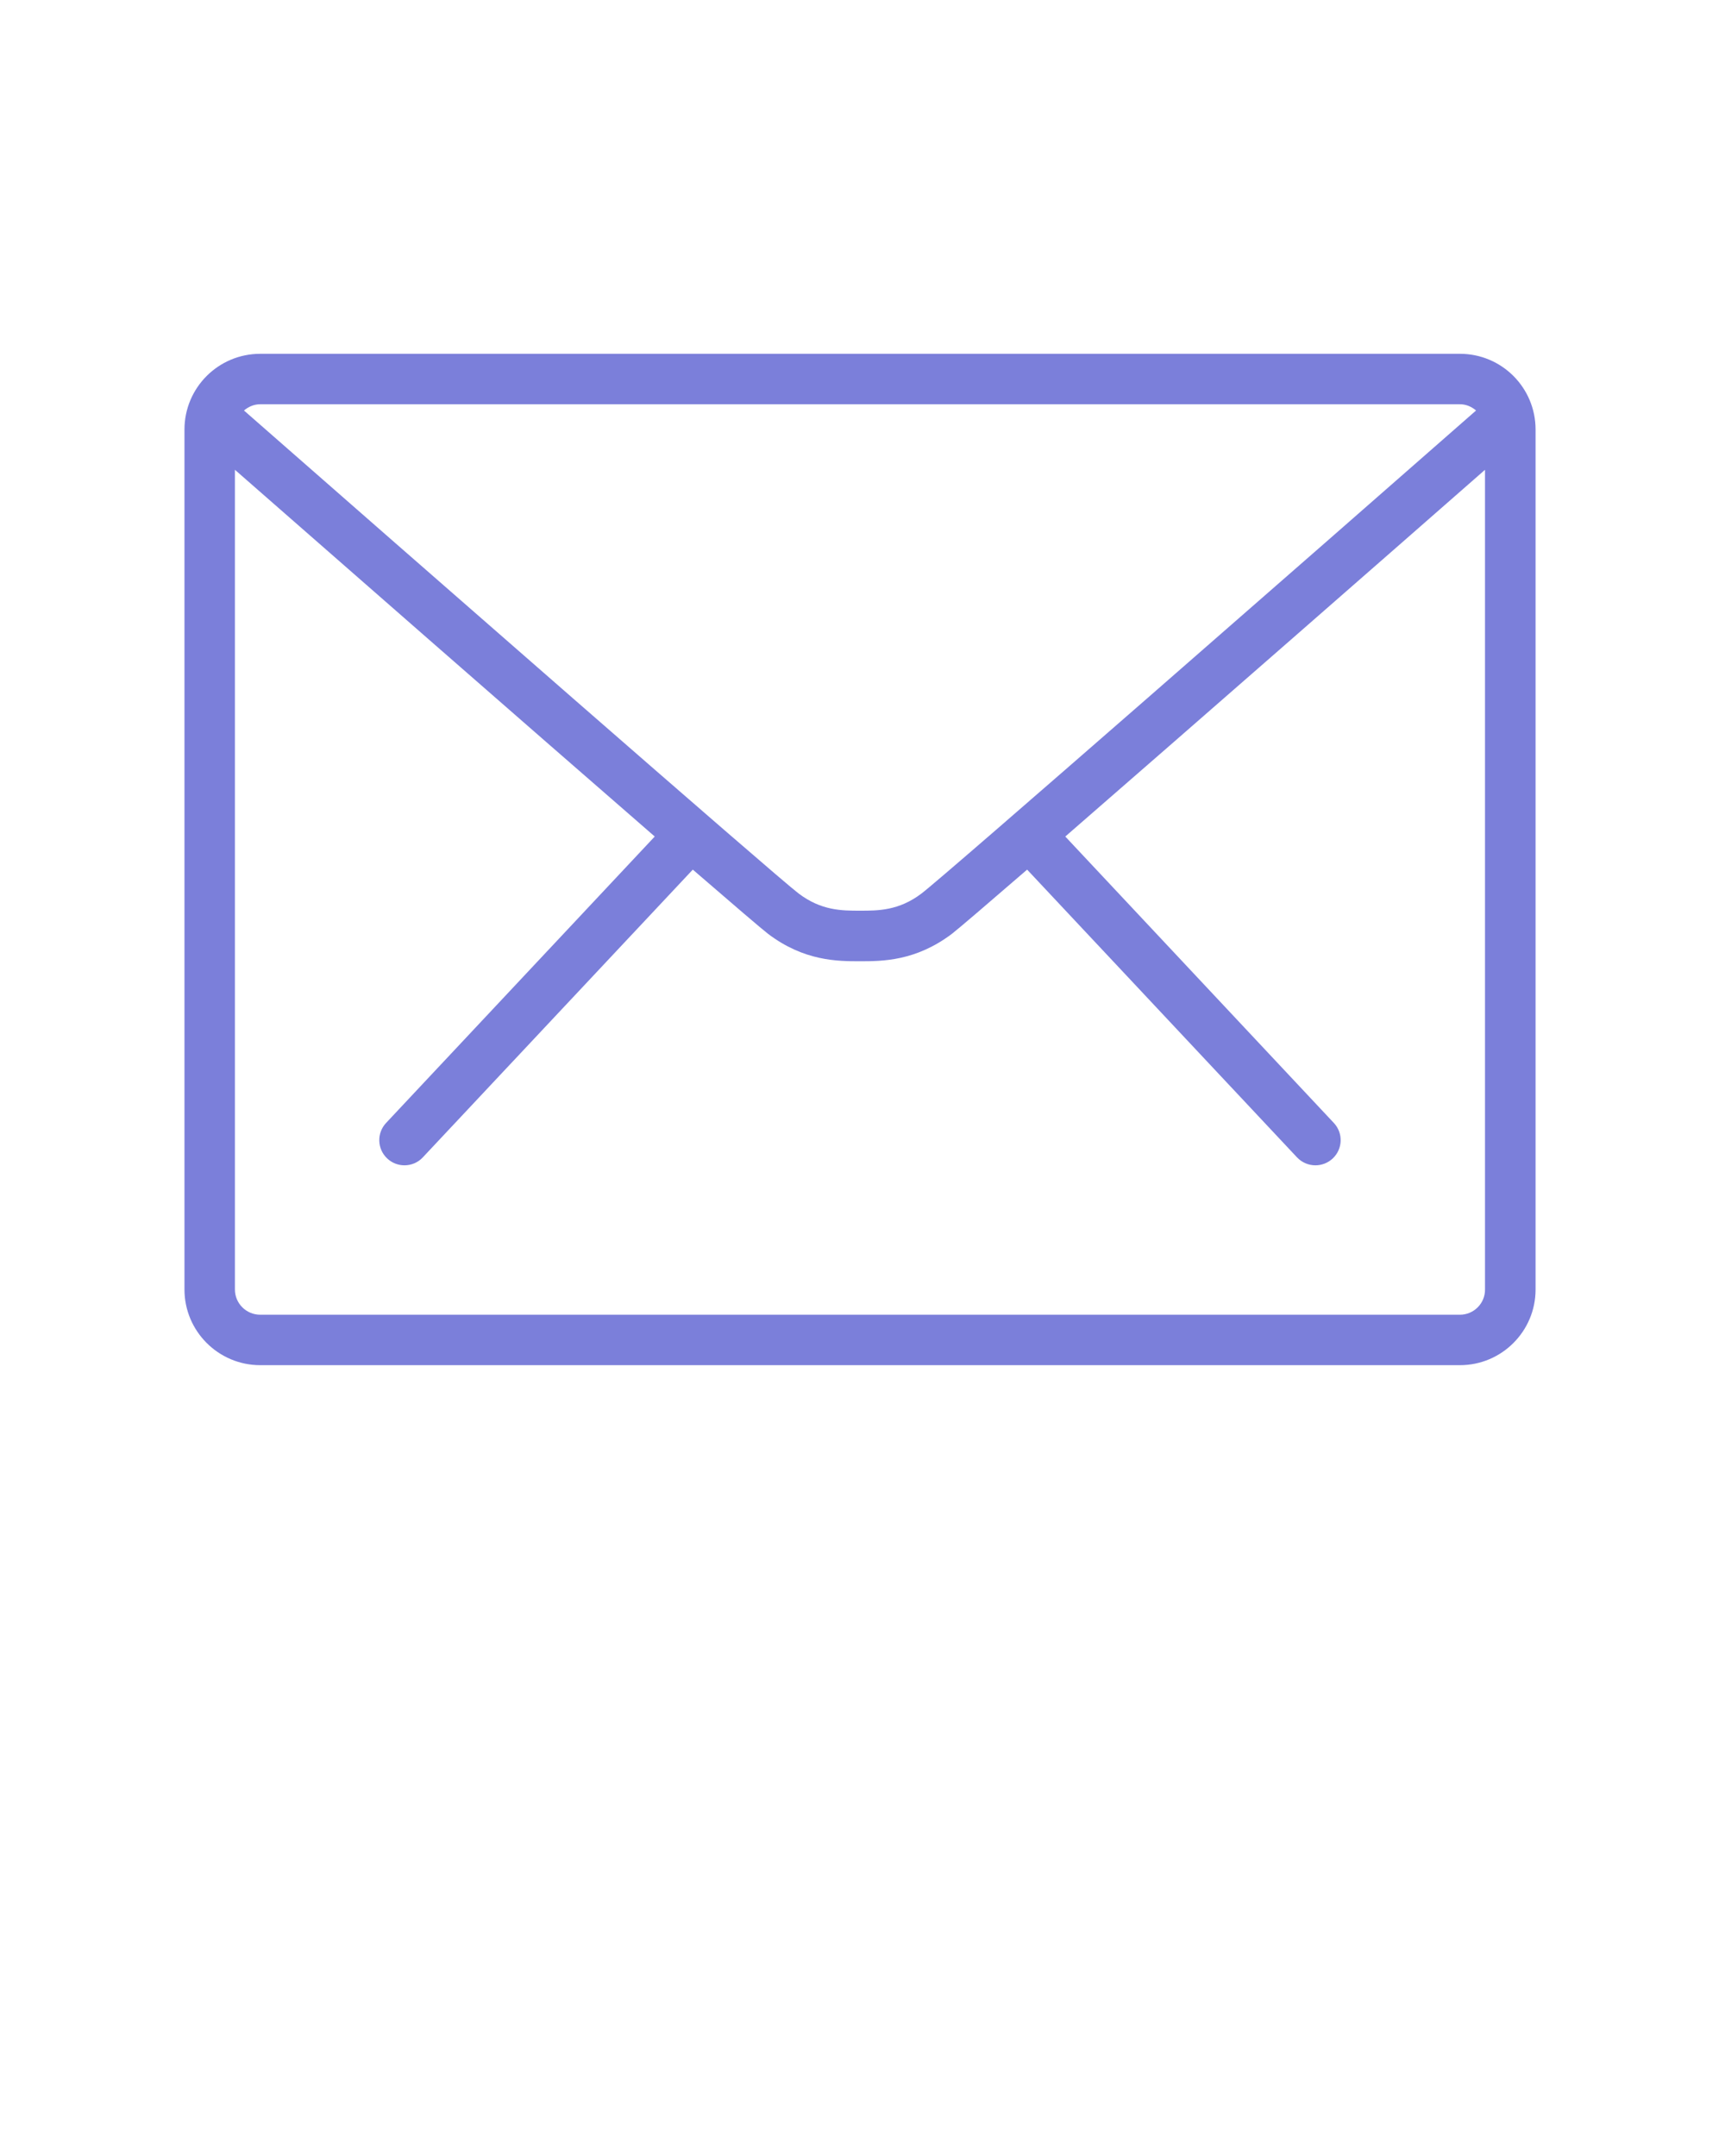 <svg width="16" height="20" viewBox="0 0 16 20" fill="none" xmlns="http://www.w3.org/2000/svg">
<path d="M13.541 3.282H2.414C2.026 3.282 1.711 3.596 1.711 3.985V11.962C1.711 12.349 2.026 12.664 2.414 12.664H13.541C13.929 12.664 14.243 12.349 14.243 11.962V3.985C14.243 3.596 13.929 3.282 13.541 3.282ZM13.541 3.75C13.599 3.75 13.65 3.773 13.691 3.808C12.206 5.111 8.76 8.128 8.548 8.288C8.337 8.448 8.146 8.448 7.977 8.448C7.809 8.448 7.618 8.448 7.407 8.288C7.195 8.128 3.749 5.111 2.263 3.808C2.304 3.773 2.356 3.75 2.414 3.75H13.541ZM13.541 12.196H2.414C2.284 12.196 2.179 12.091 2.179 11.962V4.358C2.978 5.058 4.87 6.715 6.073 7.76L3.582 10.416C3.493 10.51 3.497 10.658 3.592 10.747C3.637 10.789 3.694 10.81 3.752 10.81C3.814 10.81 3.877 10.785 3.922 10.736L6.426 8.067C6.803 8.393 7.065 8.617 7.123 8.662C7.459 8.917 7.77 8.917 7.976 8.917C8.182 8.917 8.493 8.917 8.83 8.662C8.888 8.617 9.15 8.393 9.527 8.067L12.03 10.736C12.076 10.785 12.139 10.81 12.201 10.81C12.258 10.81 12.316 10.789 12.361 10.747C12.456 10.658 12.46 10.51 12.371 10.416L9.881 7.76C11.083 6.715 12.976 5.058 13.774 4.358V11.962C13.775 12.091 13.67 12.196 13.541 12.196Z" fill="#7B7FDA"/>
</svg>
